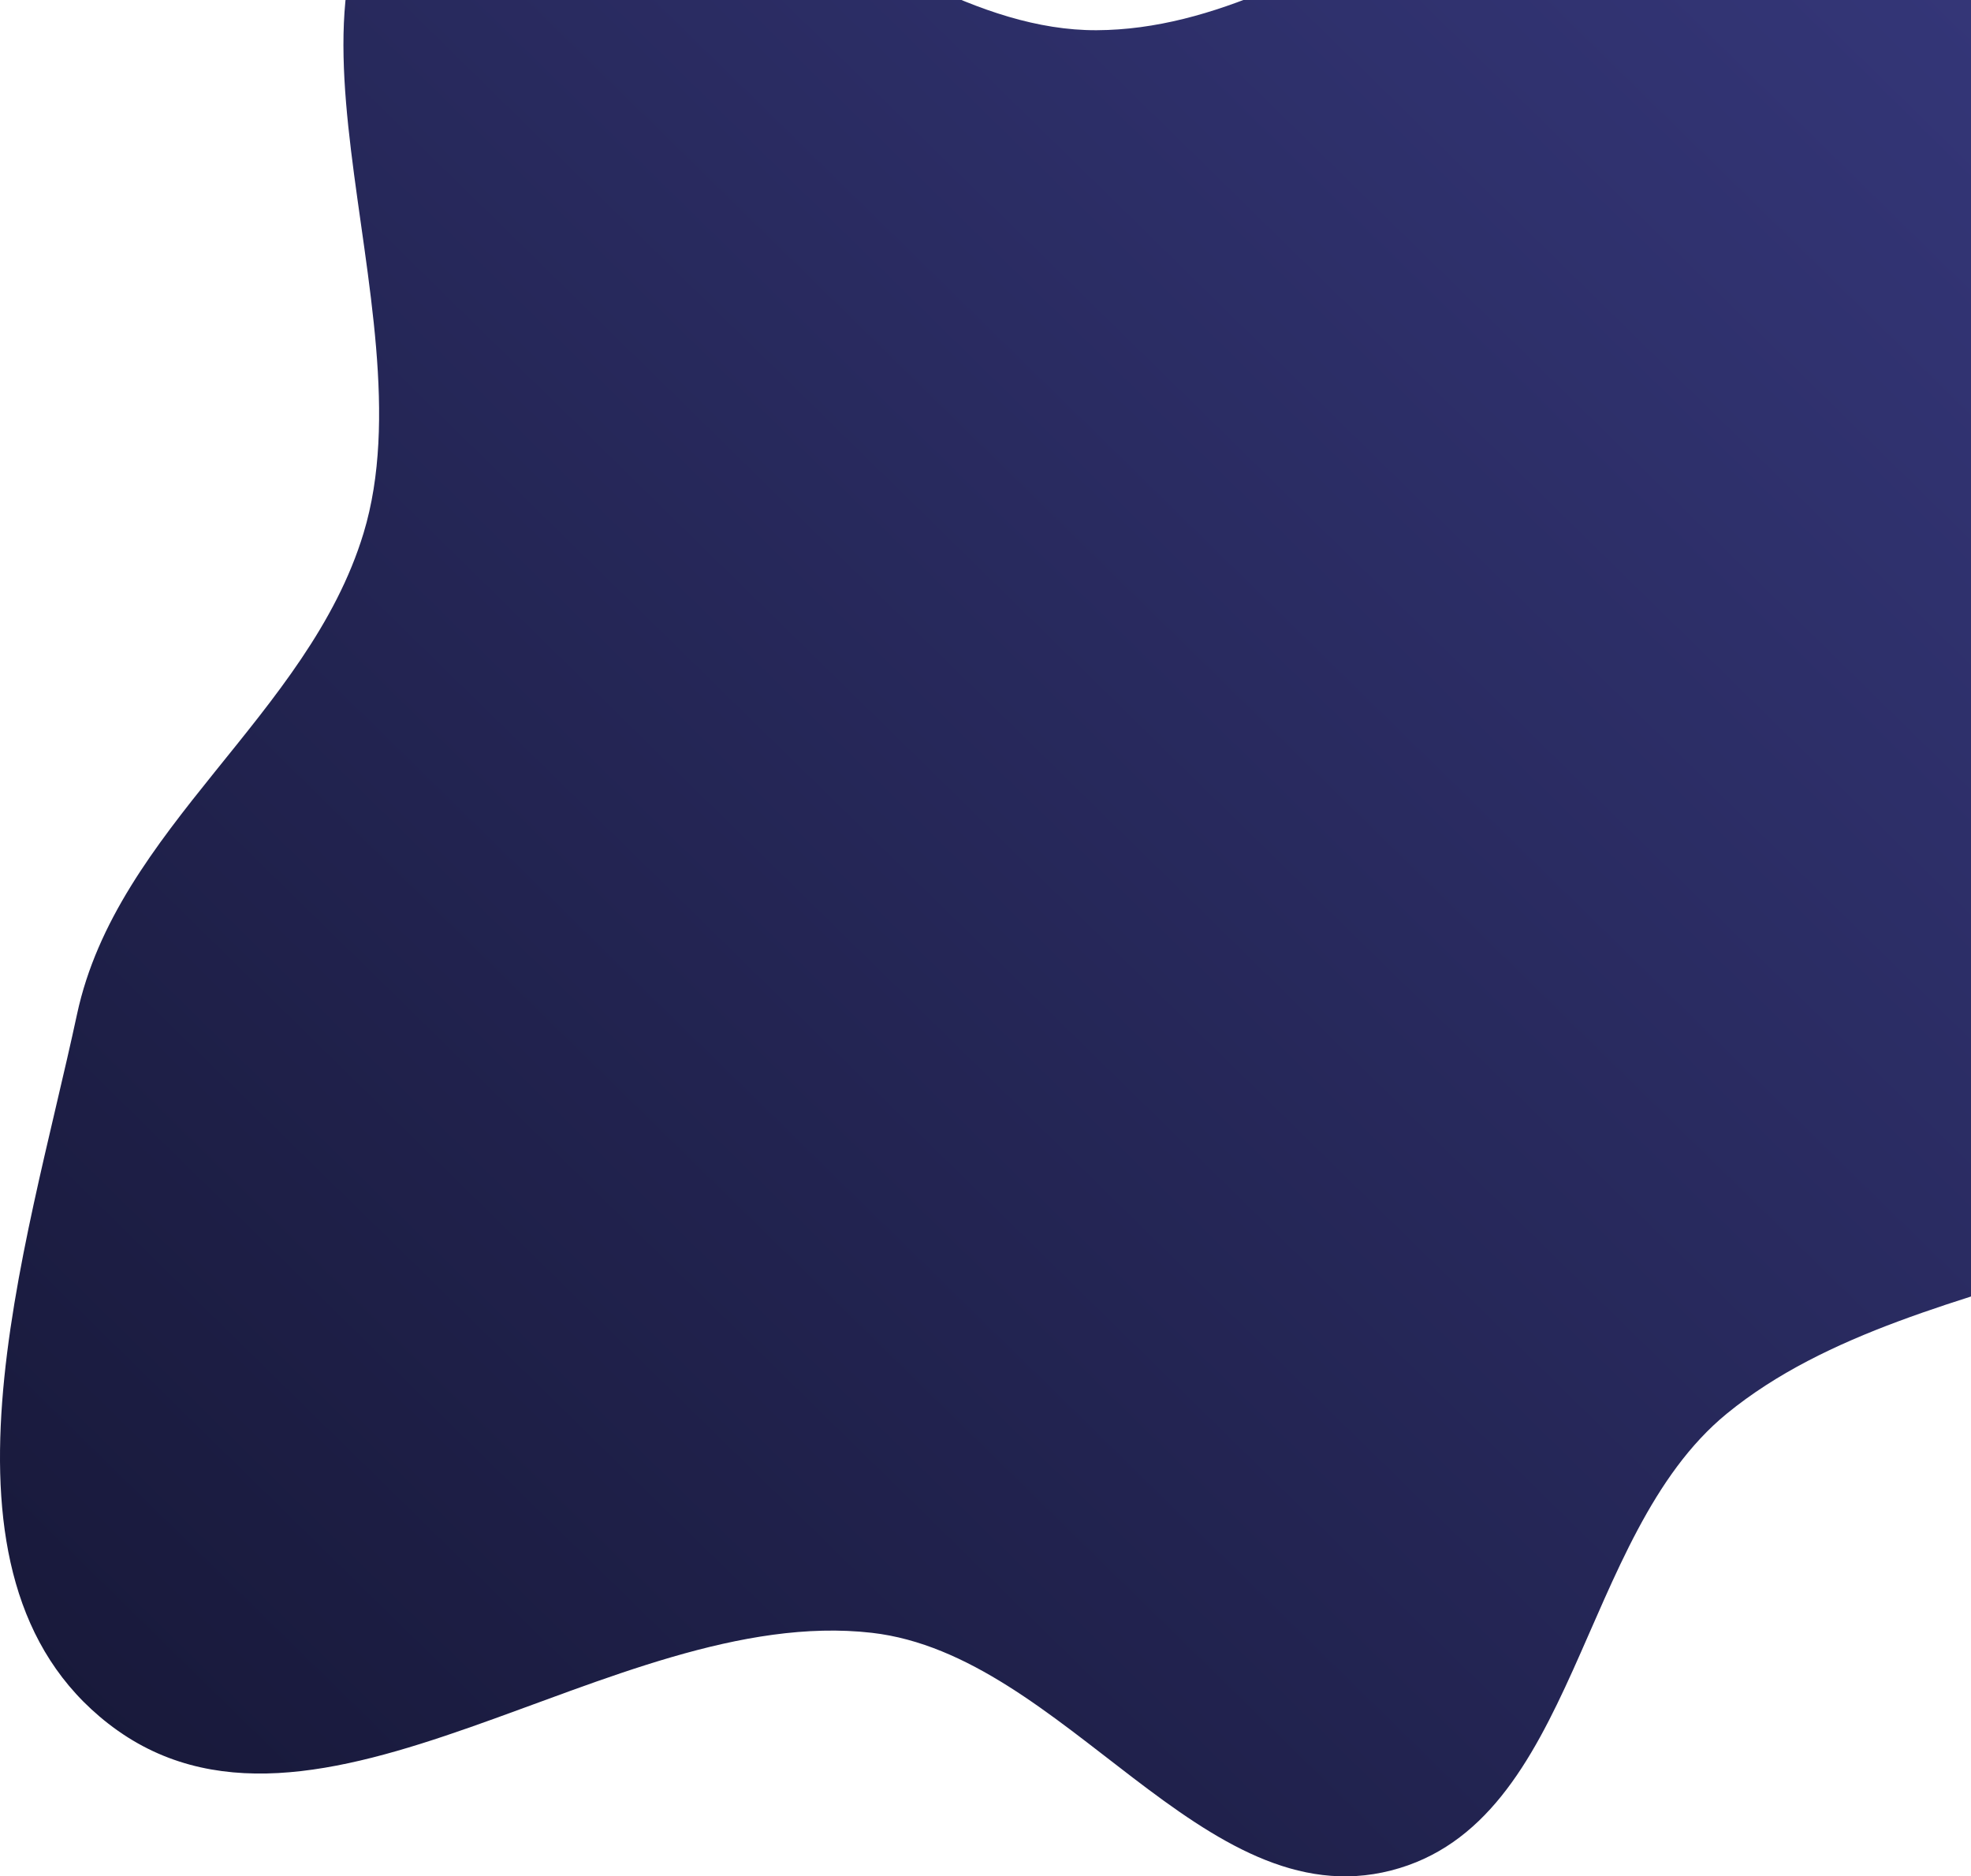 <svg width="871" height="829" viewBox="0 0 871 829" fill="none" xmlns="http://www.w3.org/2000/svg">
<path fill-rule="evenodd" clip-rule="evenodd" d="M484.577 13.351C589.108 12.914 678.156 -101.933 778.998 -74.424C881.028 -46.59 943.811 57.736 992.058 151.79C1041.78 248.713 1103.44 367.449 1055.96 465.487C1006.56 567.498 850.85 552.776 763.094 624.561C697.117 678.53 697.334 805.234 614.746 826.401C531.566 847.72 470.575 731.16 385.261 721.398C270.414 708.256 139.086 832.503 47.874 761.536C-36.401 695.965 11.656 552.489 34.035 448.124C51.681 365.83 136.233 316.108 160.656 235.562C191.173 134.92 104.977 -12.451 191.735 -71.968C277.295 -130.662 380.798 13.785 484.577 13.351Z" fill="url(#paint0_linear)"/>
<defs>
<linearGradient id="paint0_linear" x1="882.5" y1="-53.5" x2="1.21936e-06" y2="848" gradientUnits="userSpaceOnUse">
<stop stop-color="#35377A"/>
<stop offset="1" stop-color="#161736"/>
</linearGradient>
</defs>
</svg>
